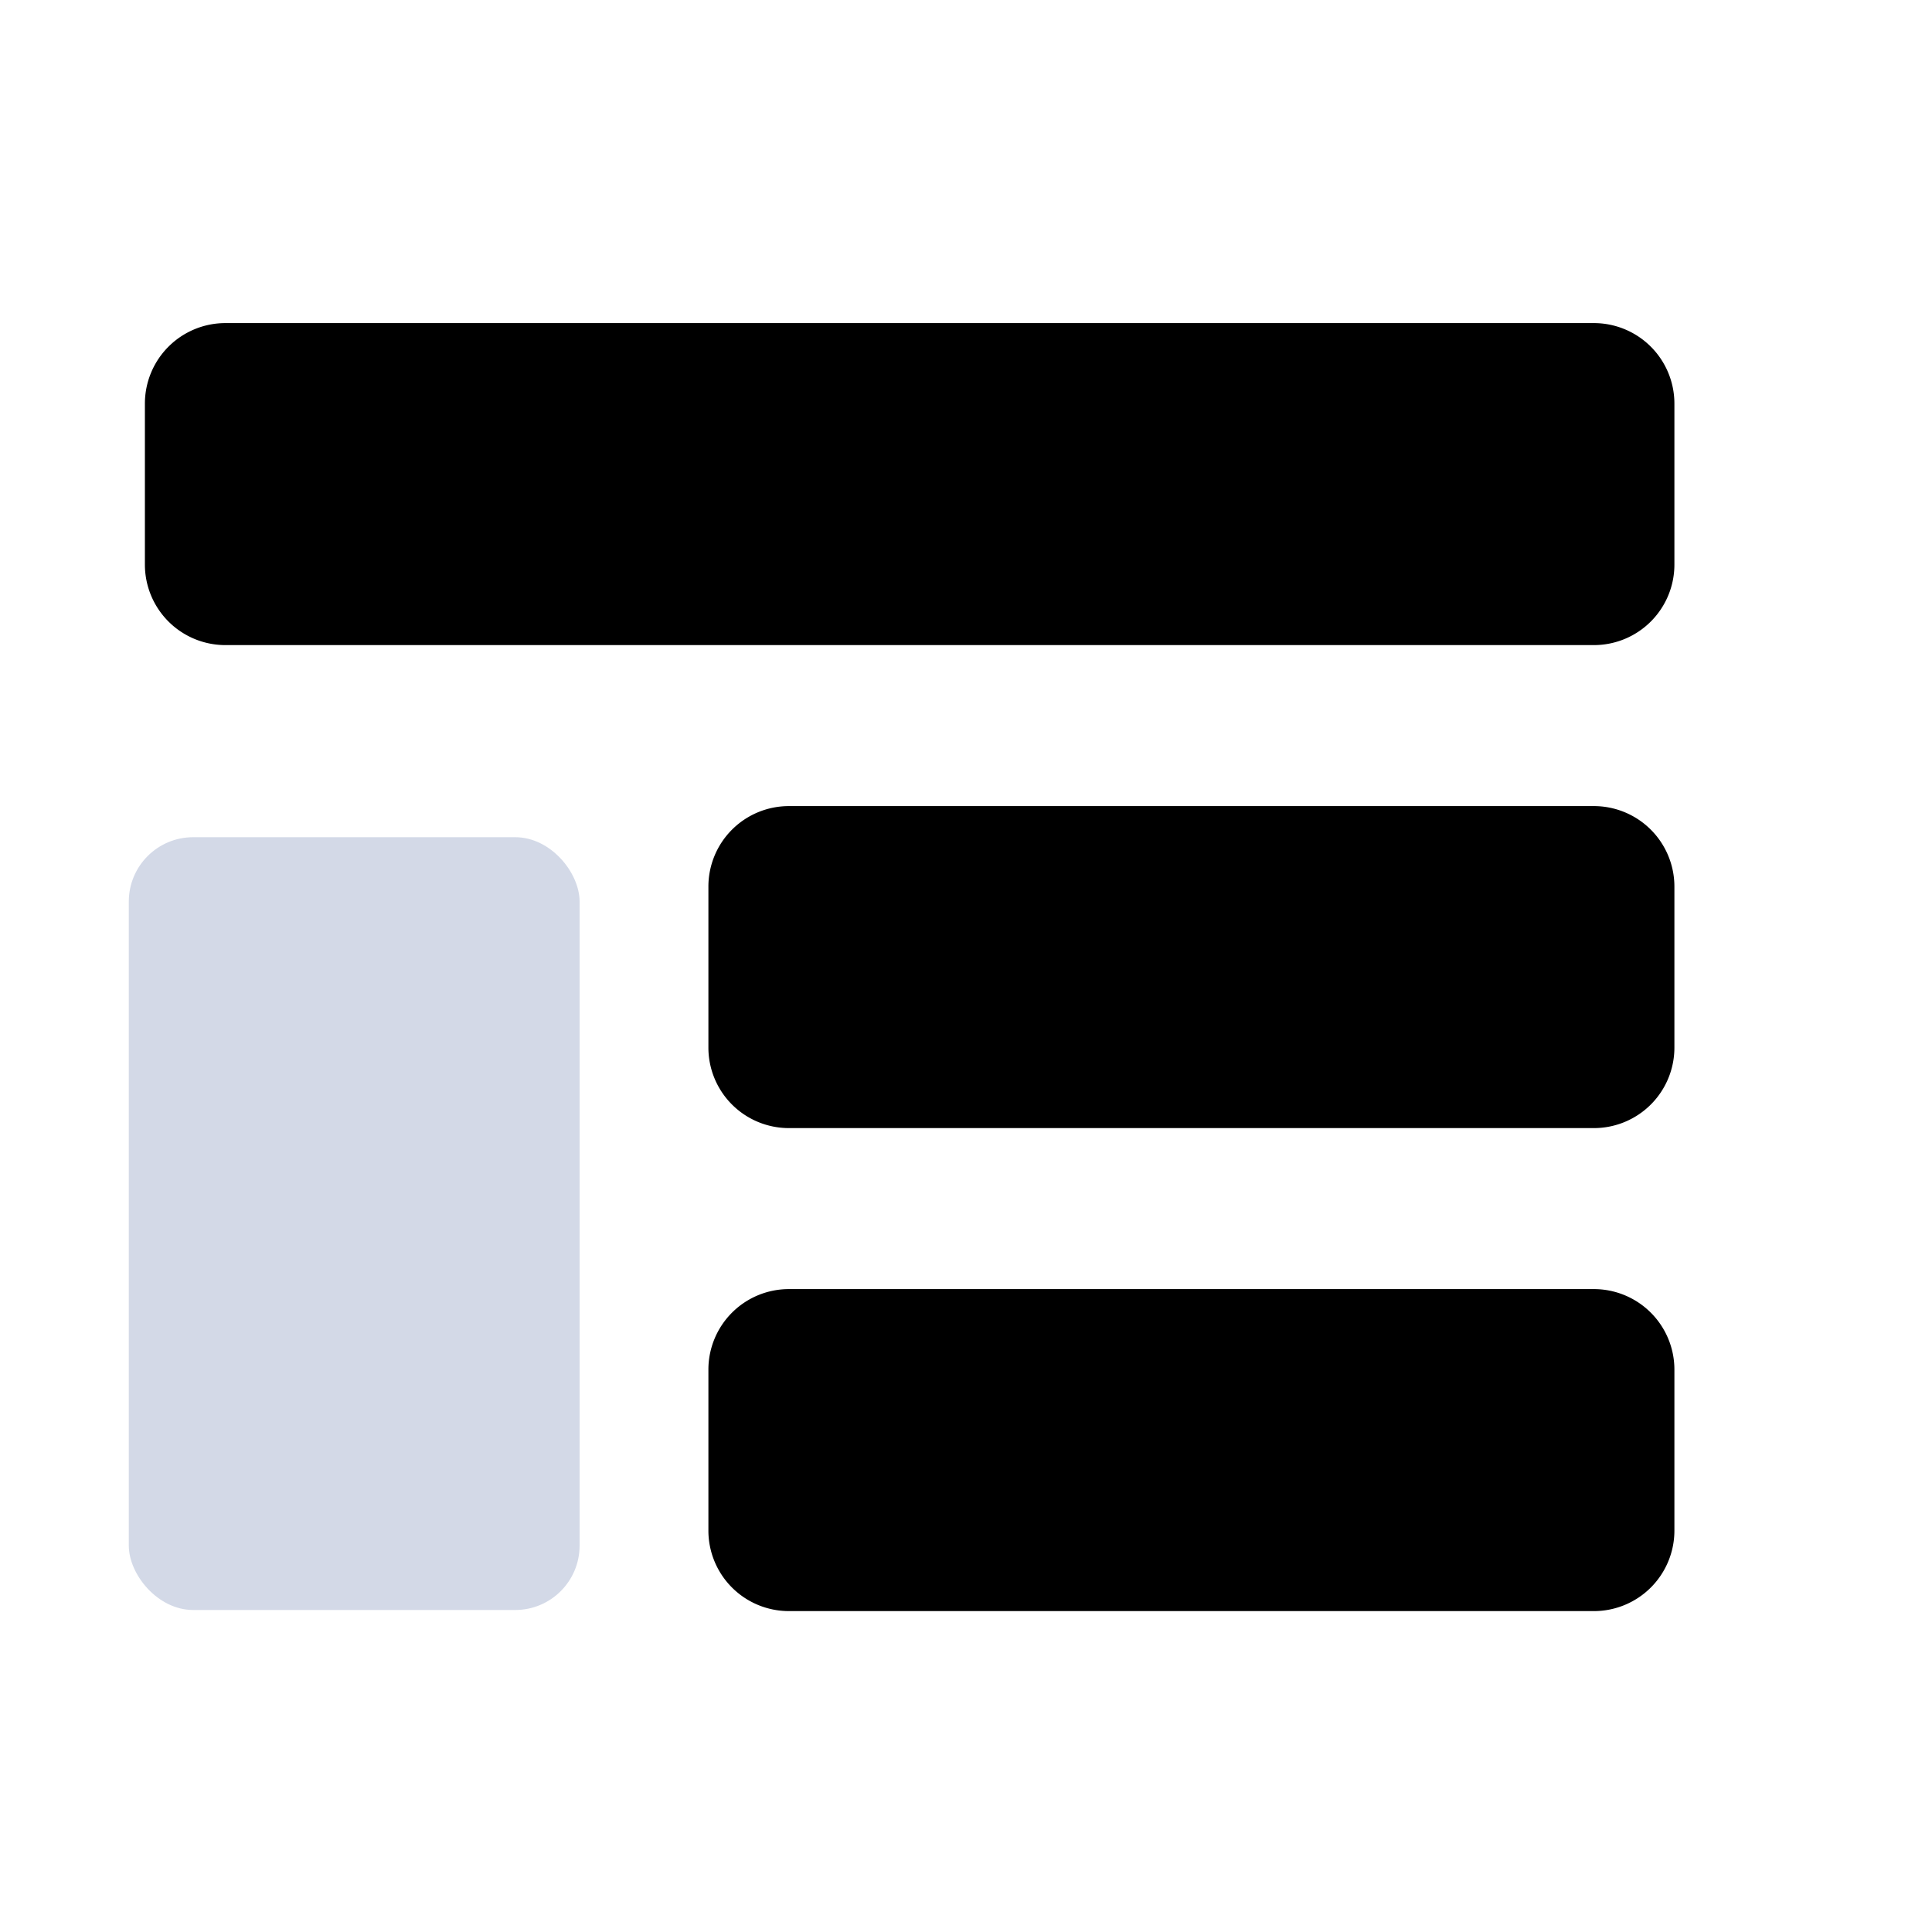 <svg xmlns="http://www.w3.org/2000/svg" width="30" height="30" viewBox="0 0 30 30">
  <g id="_4" data-name="4" transform="translate(-0.25 0.017)">
    <rect id="Rectangle_70" data-name="Rectangle 70" width="30" height="30" transform="translate(0.25 -0.017)" fill="none"/>
    <path id="Path_319" data-name="Path 319" d="M3.25,4H24.5a1.25,1.25,0,0,1,1.25,1.25v2.5A1.25,1.25,0,0,1,24.5,9H3.25A1.25,1.25,0,0,1,2,7.75V5.25A1.25,1.25,0,0,1,3.25,4ZM12,11.5H24.5a1.25,1.25,0,0,1,1.25,1.25v2.5A1.25,1.25,0,0,1,24.5,16.5H12a1.25,1.25,0,0,1-1.25-1.25v-2.5A1.25,1.25,0,0,1,12,11.5ZM12,19H24.5a1.25,1.25,0,0,1,1.25,1.25v2.5A1.25,1.25,0,0,1,24.5,24H12a1.25,1.25,0,0,1-1.25-1.25v-2.5A1.25,1.25,0,0,1,12,19Z" transform="translate(0.5 1)" fill-rule="evenodd"/>
    <rect id="Rectangle_71" data-name="Rectangle 71" width="7" height="12" rx="1" transform="translate(2.25 12.983)" fill="#d3d9e7"/>
  </g>
</svg>
